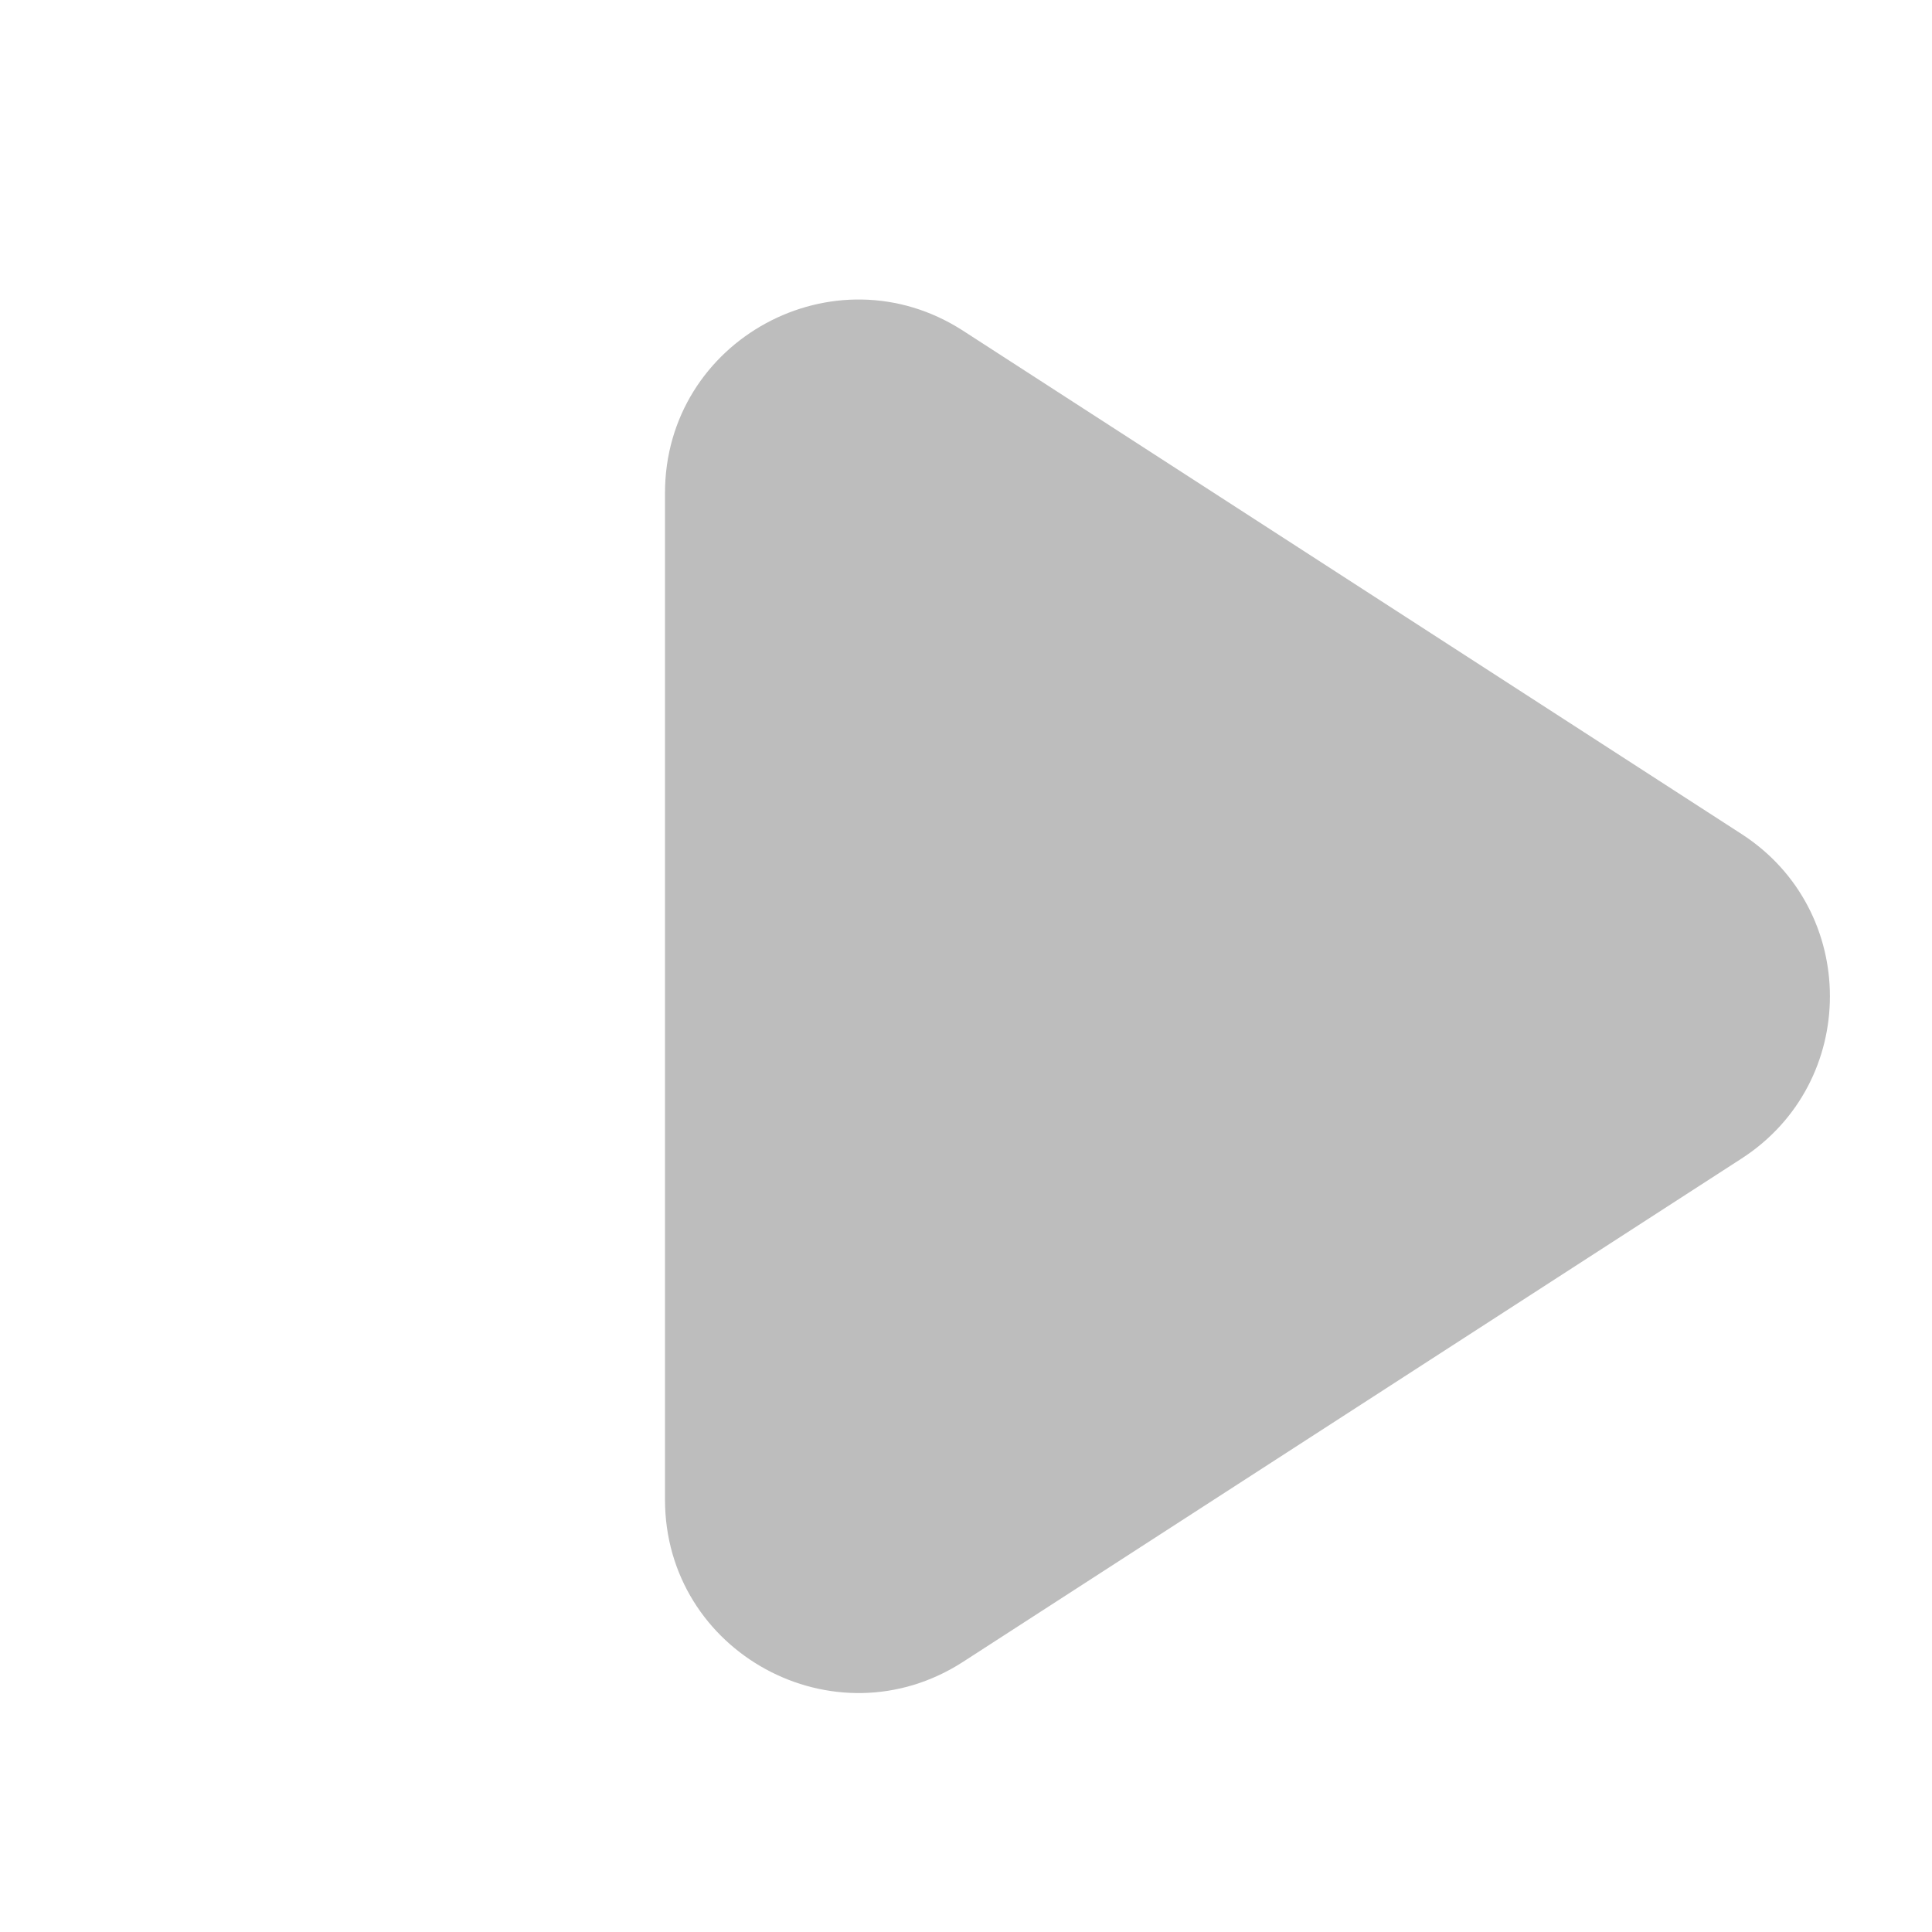 <svg width="20" height="20" viewBox="0 0 20 20" fill="none" xmlns="http://www.w3.org/2000/svg">
<path d="M6.884 10.314L6.884 5.104C6.884 3.519 8.639 2.564 9.97 3.424L18.029 8.634C19.248 9.422 19.248 11.205 18.029 11.993L9.97 17.203C8.639 18.063 6.884 17.108 6.884 15.524L6.884 10.314Z" fill="#BDBDBD"/>
</svg>

